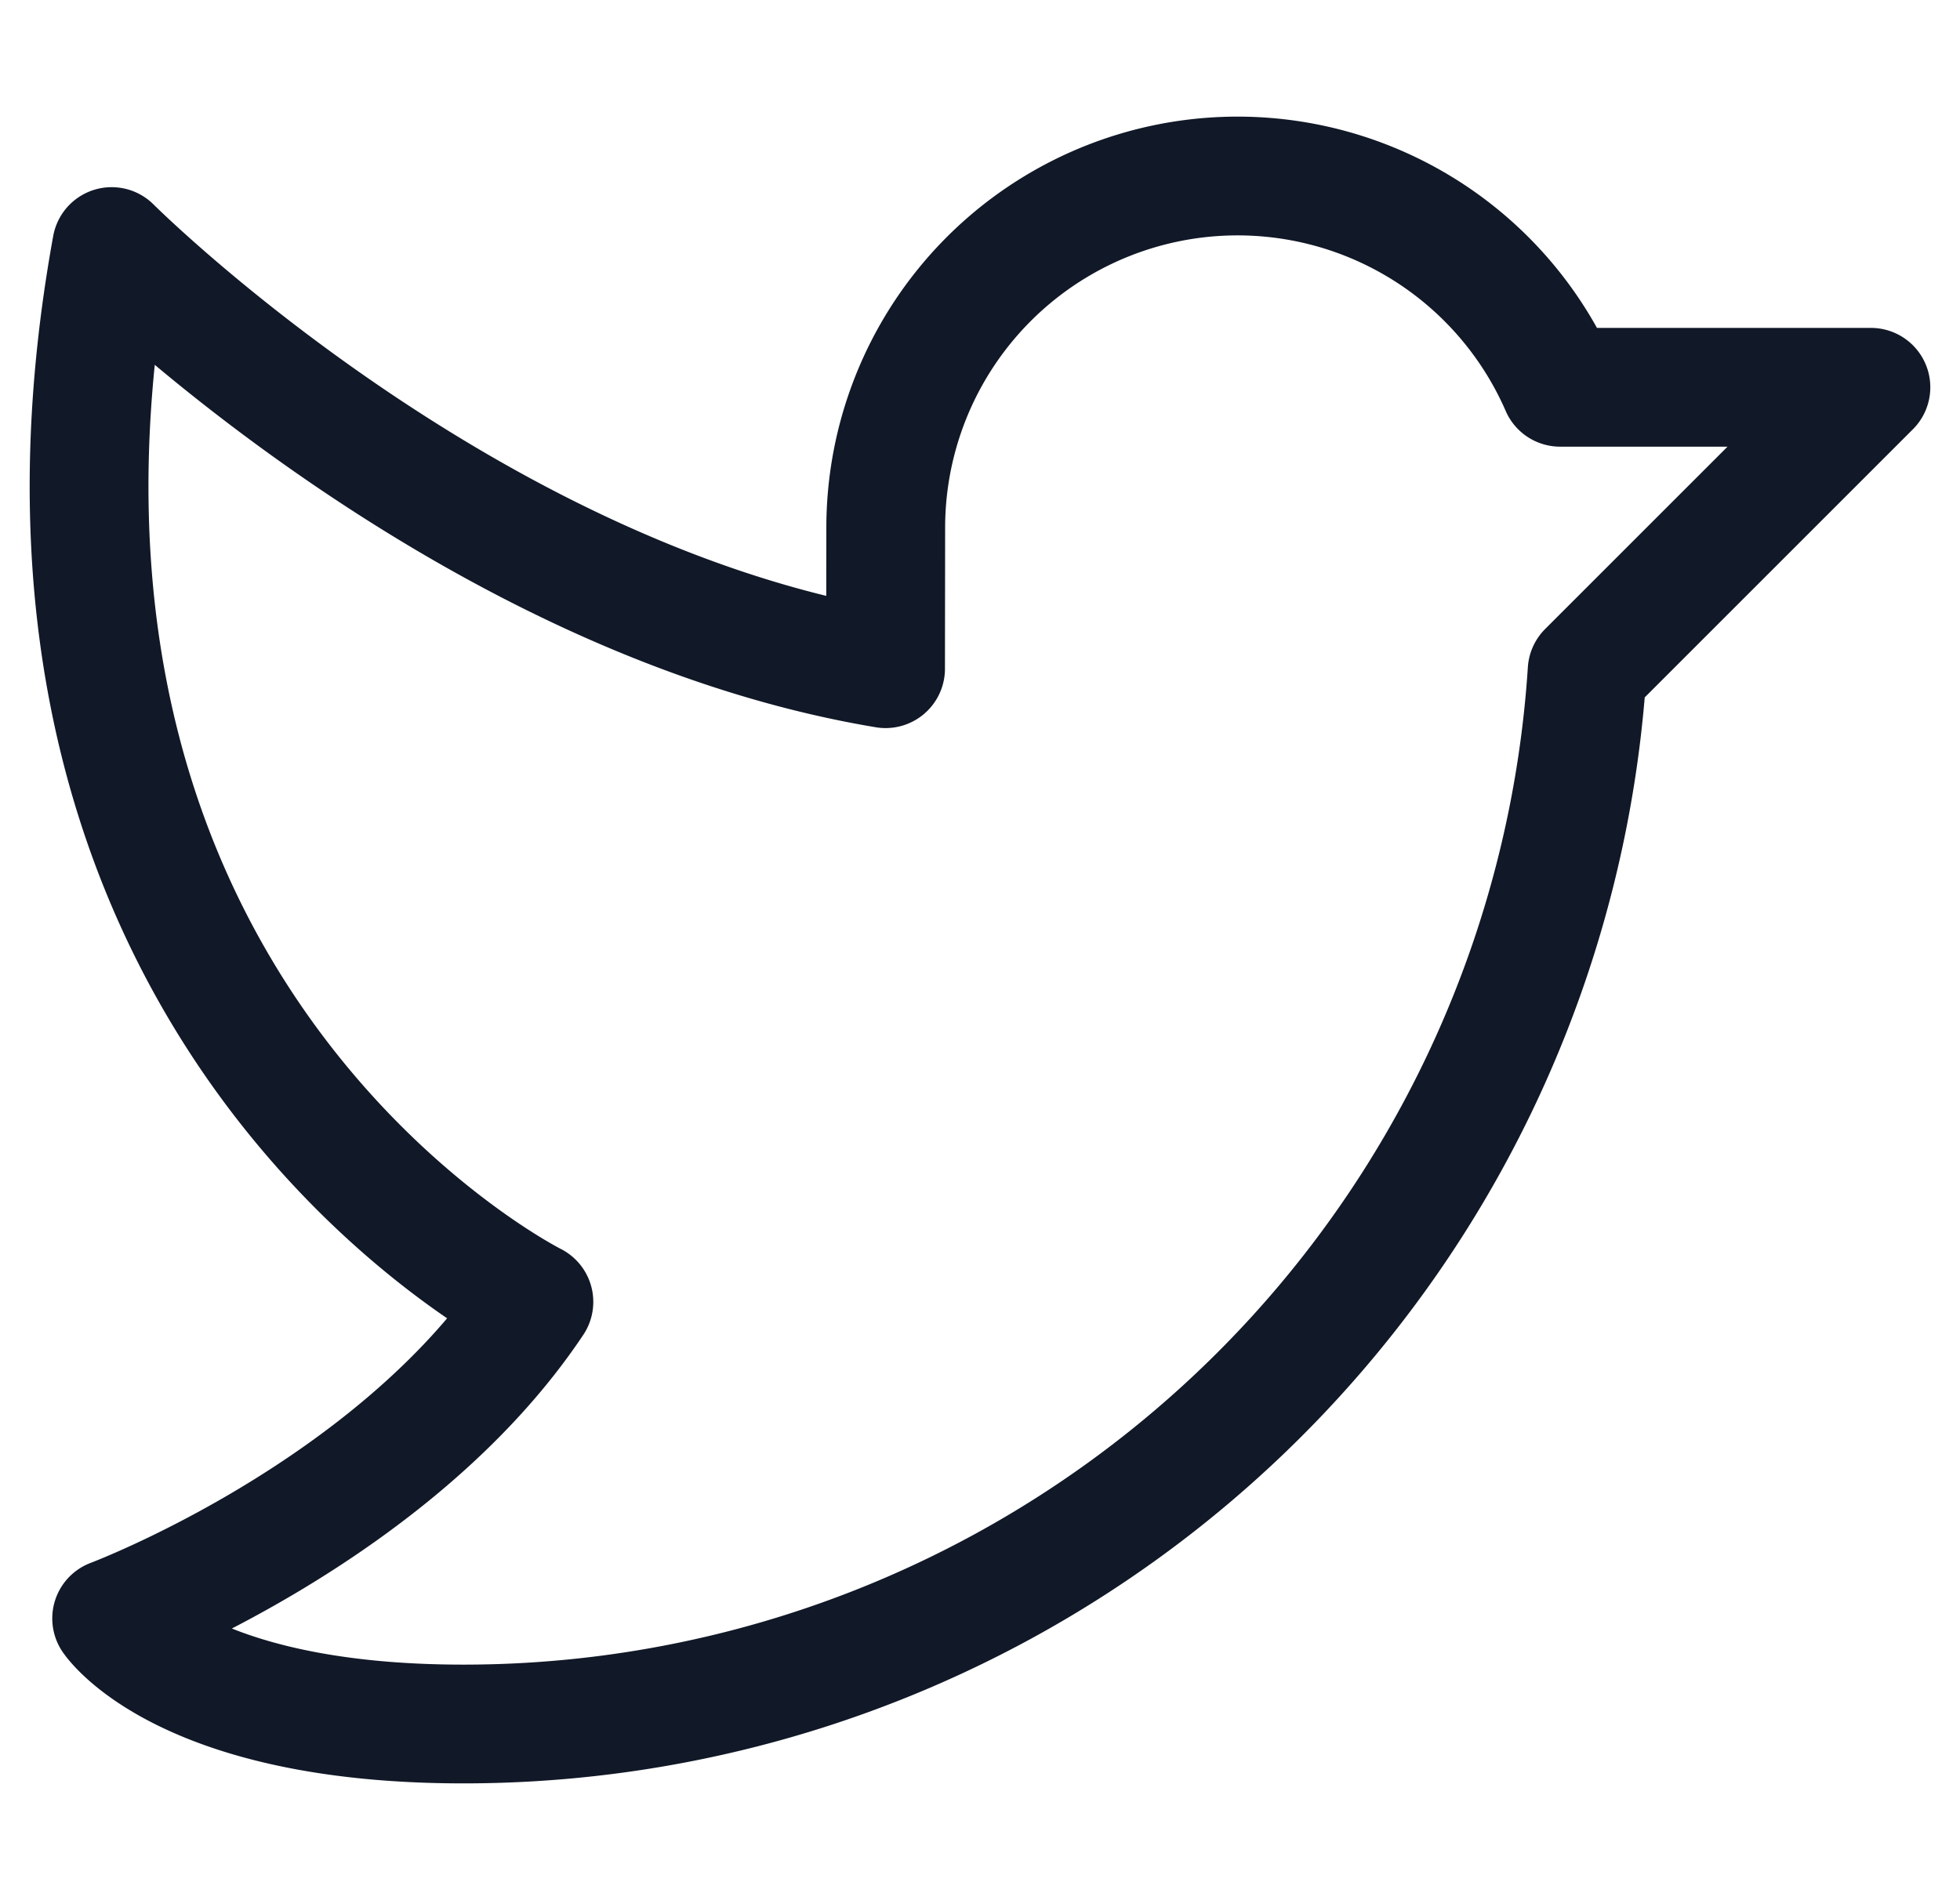 <svg xmlns="http://www.w3.org/2000/svg" width="33" height="32" fill="none" viewBox="0 0 33 32"><path stroke="#111827" stroke-linecap="round" stroke-linejoin="round" stroke-width="2" d="M14.913 8.892a5.924 5.924 0 0 1 11.355-2.37H31.5L26.722 11.3A18.958 18.958 0 0 1 7.804 29.033c-4.739 0-5.924-1.778-5.924-1.778s4.74-1.777 7.109-5.331c0 0-9.478-4.74-7.109-17.772 0 0 5.924 5.924 13.03 7.109l.003-2.37Z"/></svg>